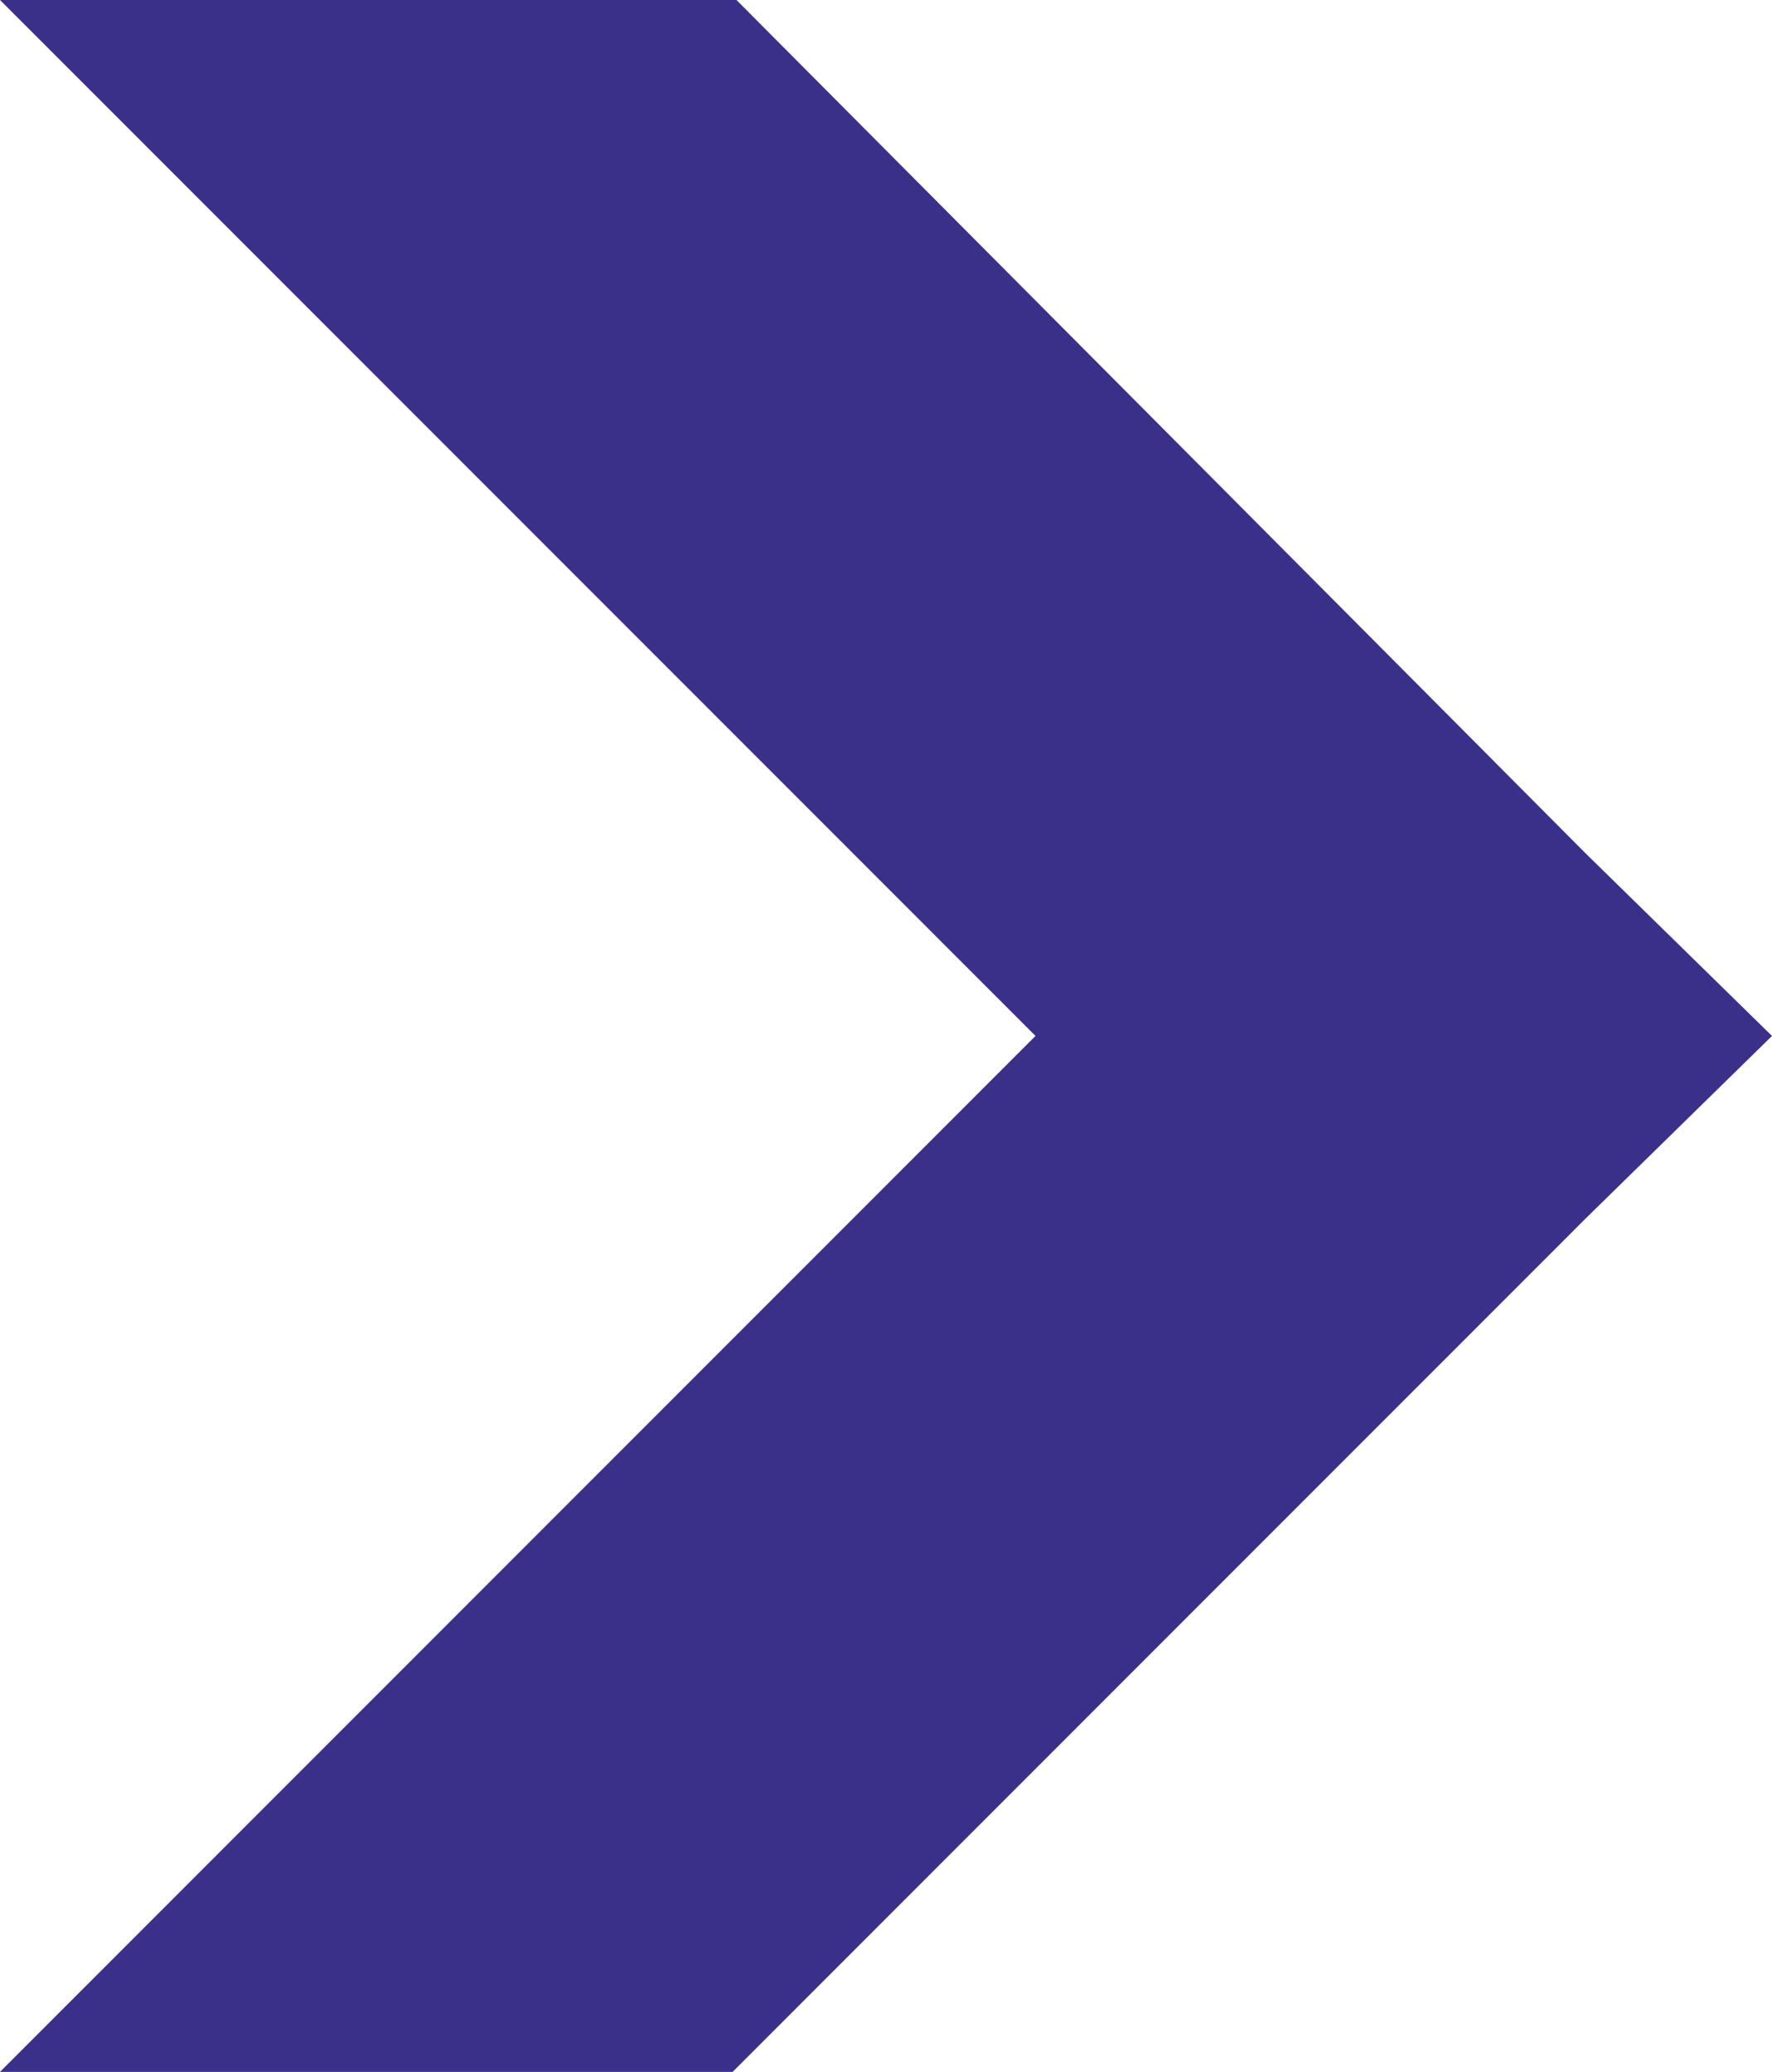<svg xmlns="http://www.w3.org/2000/svg" viewBox="0 0 13.69 16"><defs><style>.arrow-right-1{fill:#3b3089;}</style></defs><title>right-arrow</title><g id="Layer_2" data-name="Layer 2"><g id="Layer_1-2" data-name="Layer 1"><path class="arrow-right-1" d="M5.66,16l6.59-6.59L13.69,8,12.25,6.59,5.69,0H0L.13.13,8,8,0,16H5.66Z"/></g></g></svg>